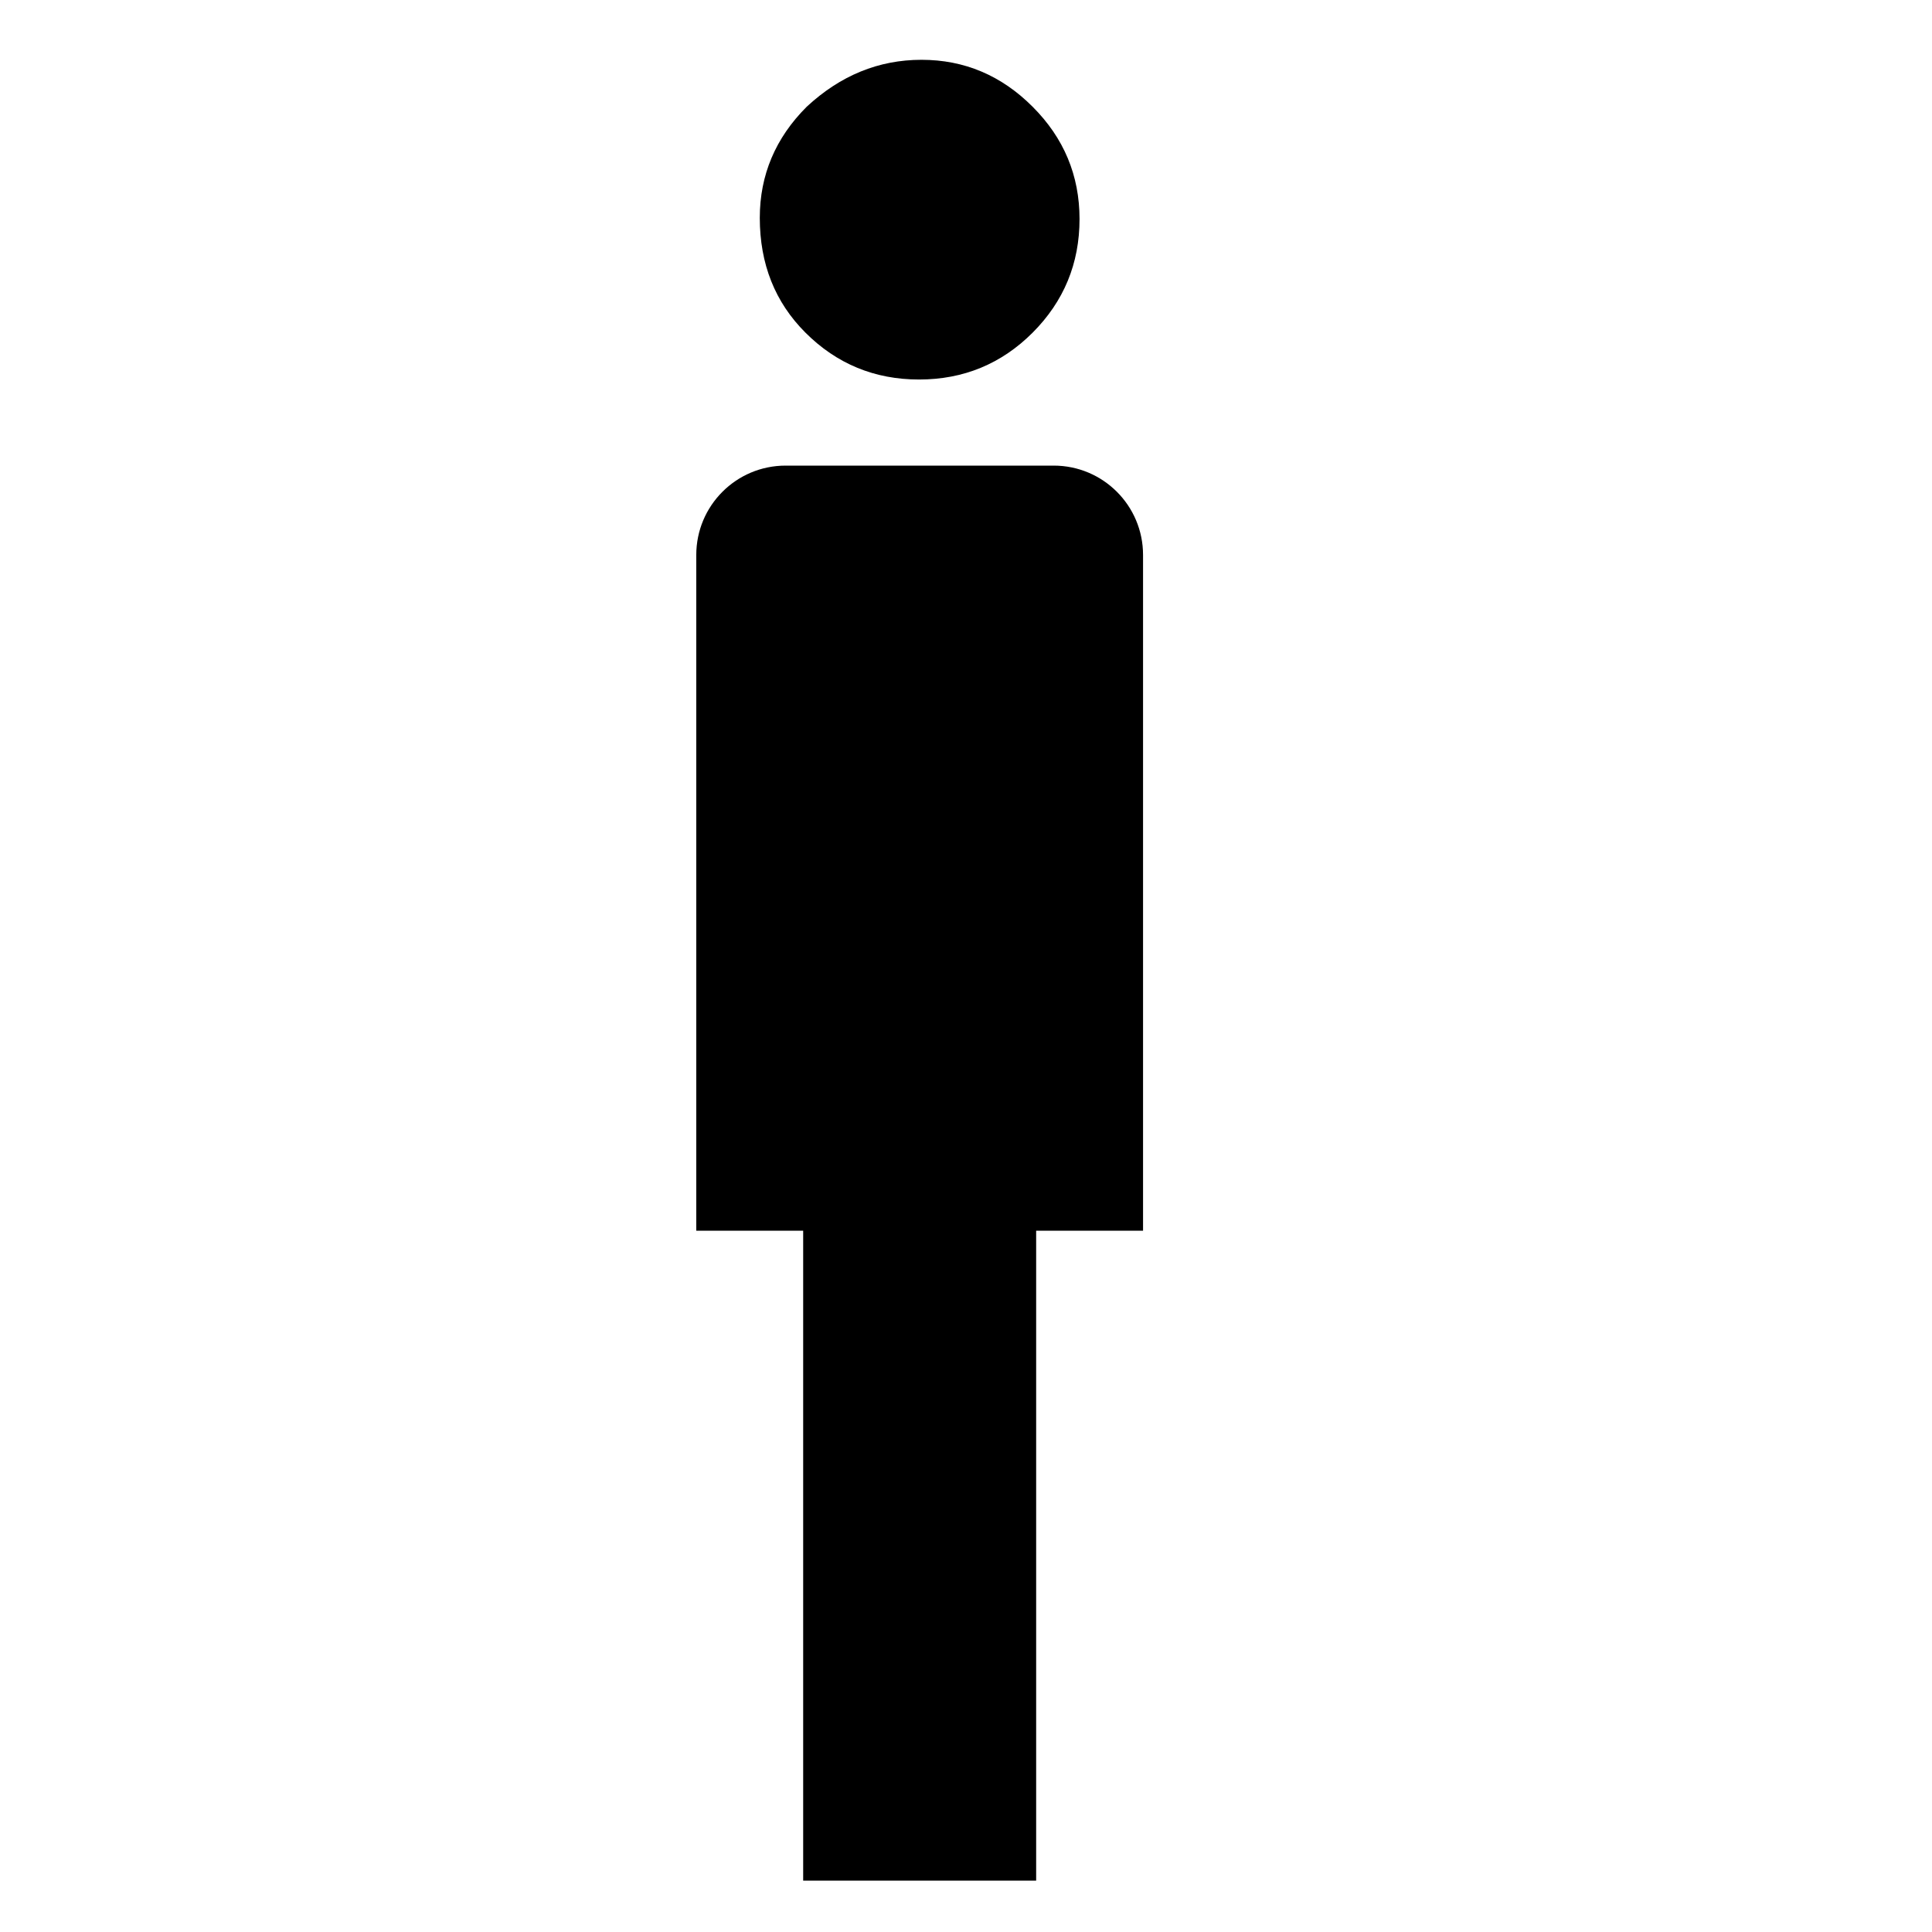 <?xml version="1.0" encoding="utf-8"?>
<!-- Generator: Adobe Illustrator 17.0.2, SVG Export Plug-In . SVG Version: 6.00 Build 0)  -->
<!DOCTYPE svg PUBLIC "-//W3C//DTD SVG 1.1//EN" "http://www.w3.org/Graphics/SVG/1.1/DTD/svg11.dtd">
<svg version="1.1" id="Ebene_1" xmlns="http://www.w3.org/2000/svg" xmlns:xlink="http://www.w3.org/1999/xlink" x="0px" y="0px"
	 width="64px" height="64px" viewBox="0 0 64 64" enable-background="new 0 0 64 64" xml:space="preserve">
<g>
	<path d="M30.445,12.572c1.471,0,2.726-0.517,3.762-1.552c1.035-1.038,1.554-2.292,1.554-3.764c0-1.445-0.519-2.685-1.554-3.72
		c-1.036-1.038-2.263-1.555-3.681-1.555c-1.418,0-2.685,0.517-3.803,1.555c-1.036,1.035-1.554,2.263-1.554,3.68
		c0,1.526,0.503,2.795,1.513,3.804C27.717,12.054,28.972,12.572,30.445,12.572z"/>
	<path d="M37.865,18.384c0-1.635-1.325-2.96-2.96-2.96h-8.88c-1.635,0-2.96,1.325-2.96,2.96v22.385h3.541v21.53h7.718v-21.53h3.541
		V18.384z"/>
</g>
</svg>
